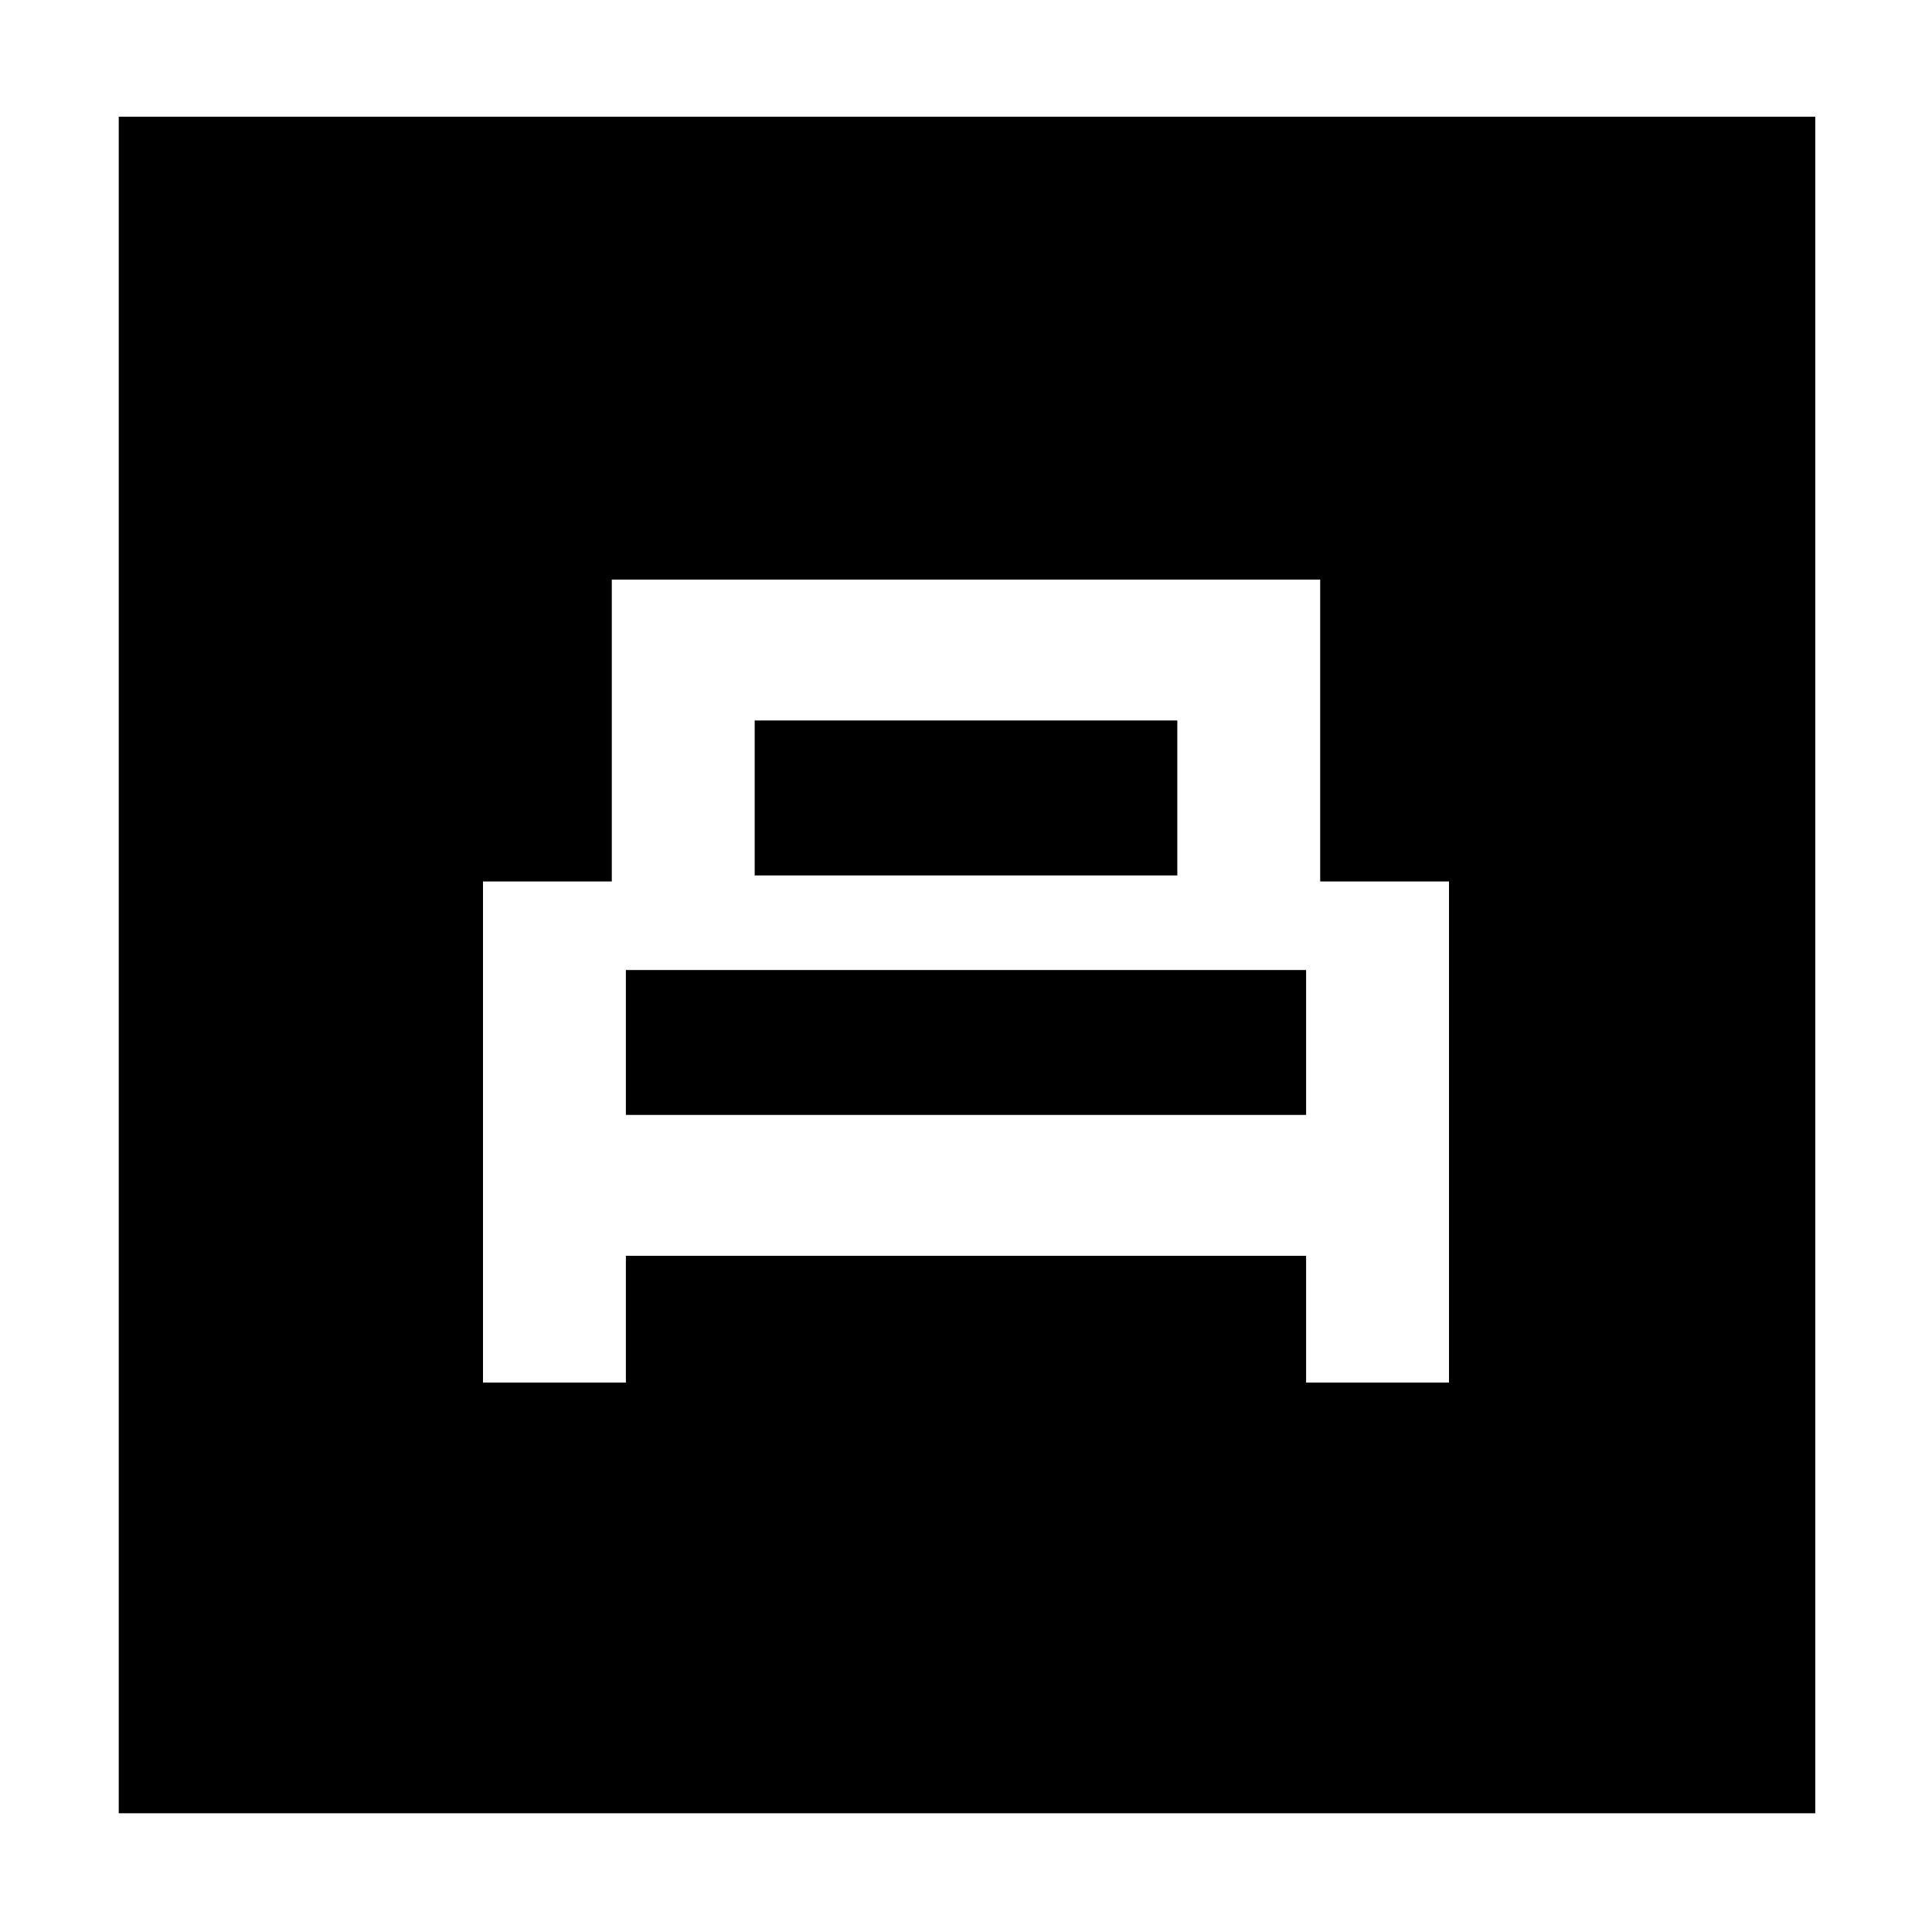<svg xmlns="http://www.w3.org/2000/svg" height="48" viewBox="0 -960 960 960" width="48"><path d="M240-273h71v-63h338v63h71v-249h-64v-150H304v150h-64v249Zm135-252v-77h210v77H375Zm-64 119v-72h338v72H311ZM59-59v-843h843v843H59Z"/></svg>